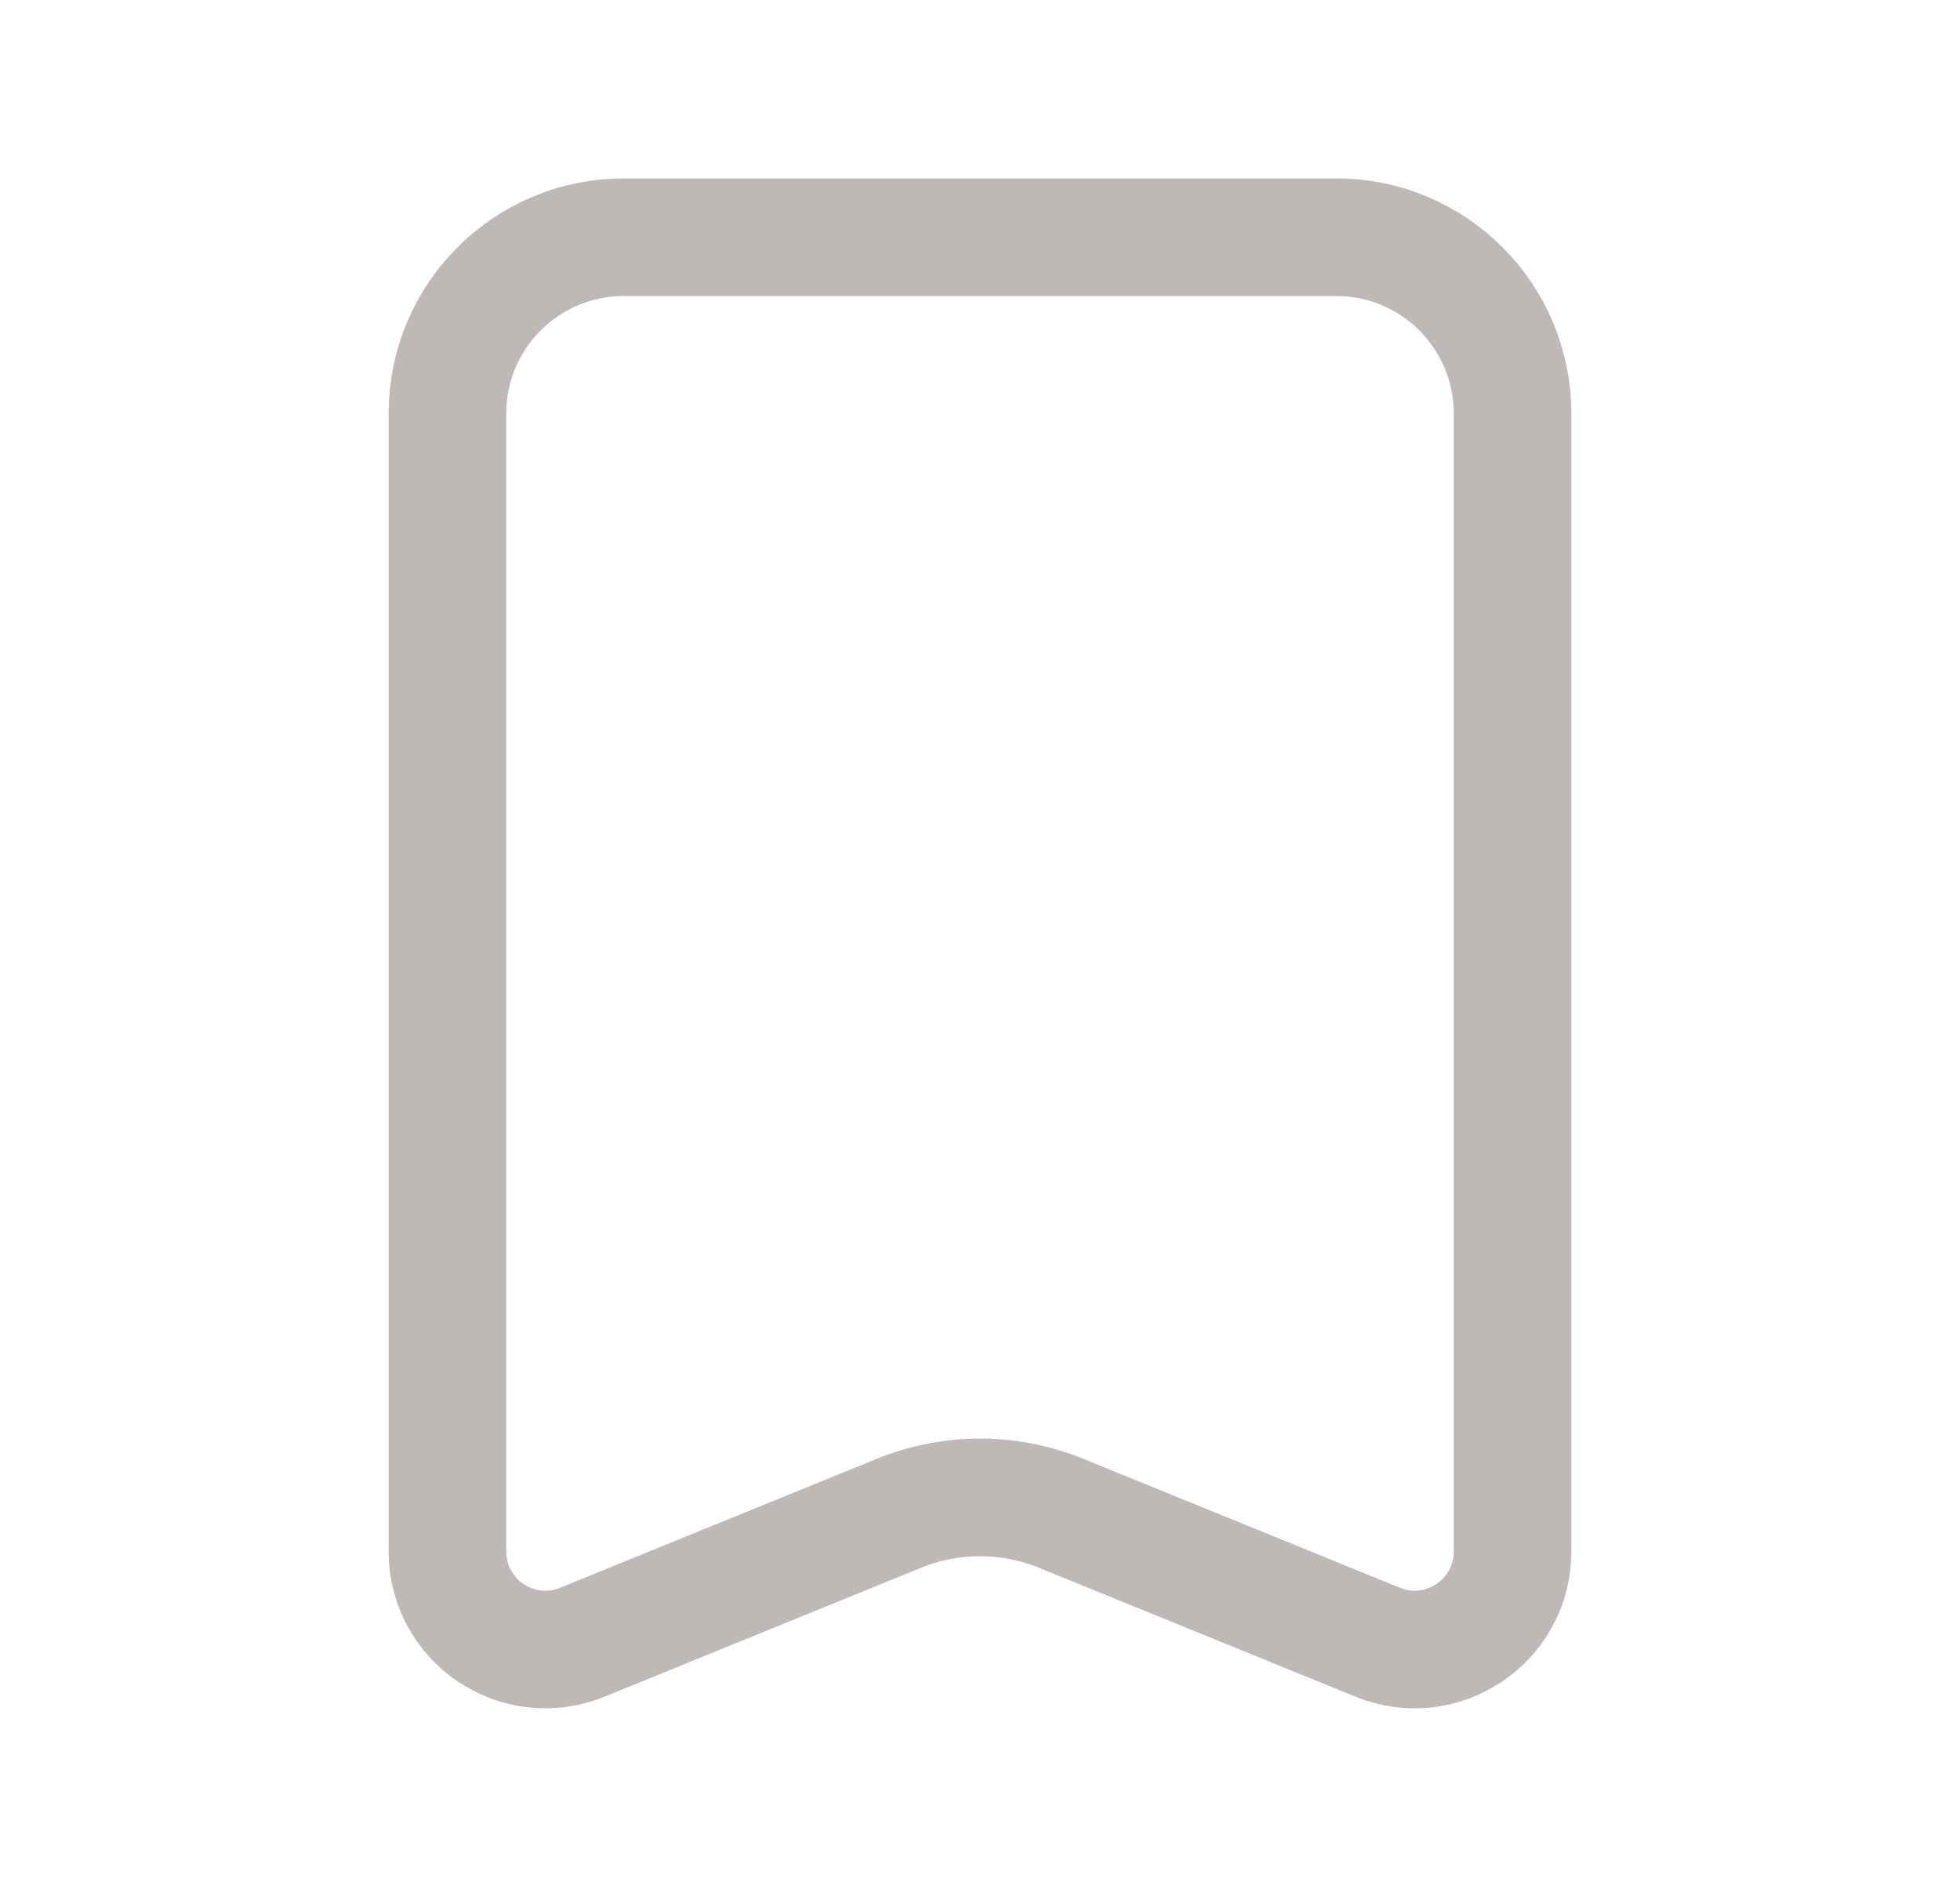 <svg width="25" height="24" viewBox="0 0 25 24" fill="none" xmlns="http://www.w3.org/2000/svg">
<path d="M5.707 5.275C5.707 4.032 6.714 3.025 7.957 3.025H17.043C18.286 3.025 19.293 4.032 19.293 5.275V19.784C19.293 20.672 18.394 21.277 17.572 20.942L13.537 19.299C12.872 19.028 12.128 19.028 11.463 19.299L7.428 20.942C6.606 21.277 5.707 20.672 5.707 19.784V5.275Z" stroke="#BEB8B7" stroke-width="1.5"/>
</svg>
